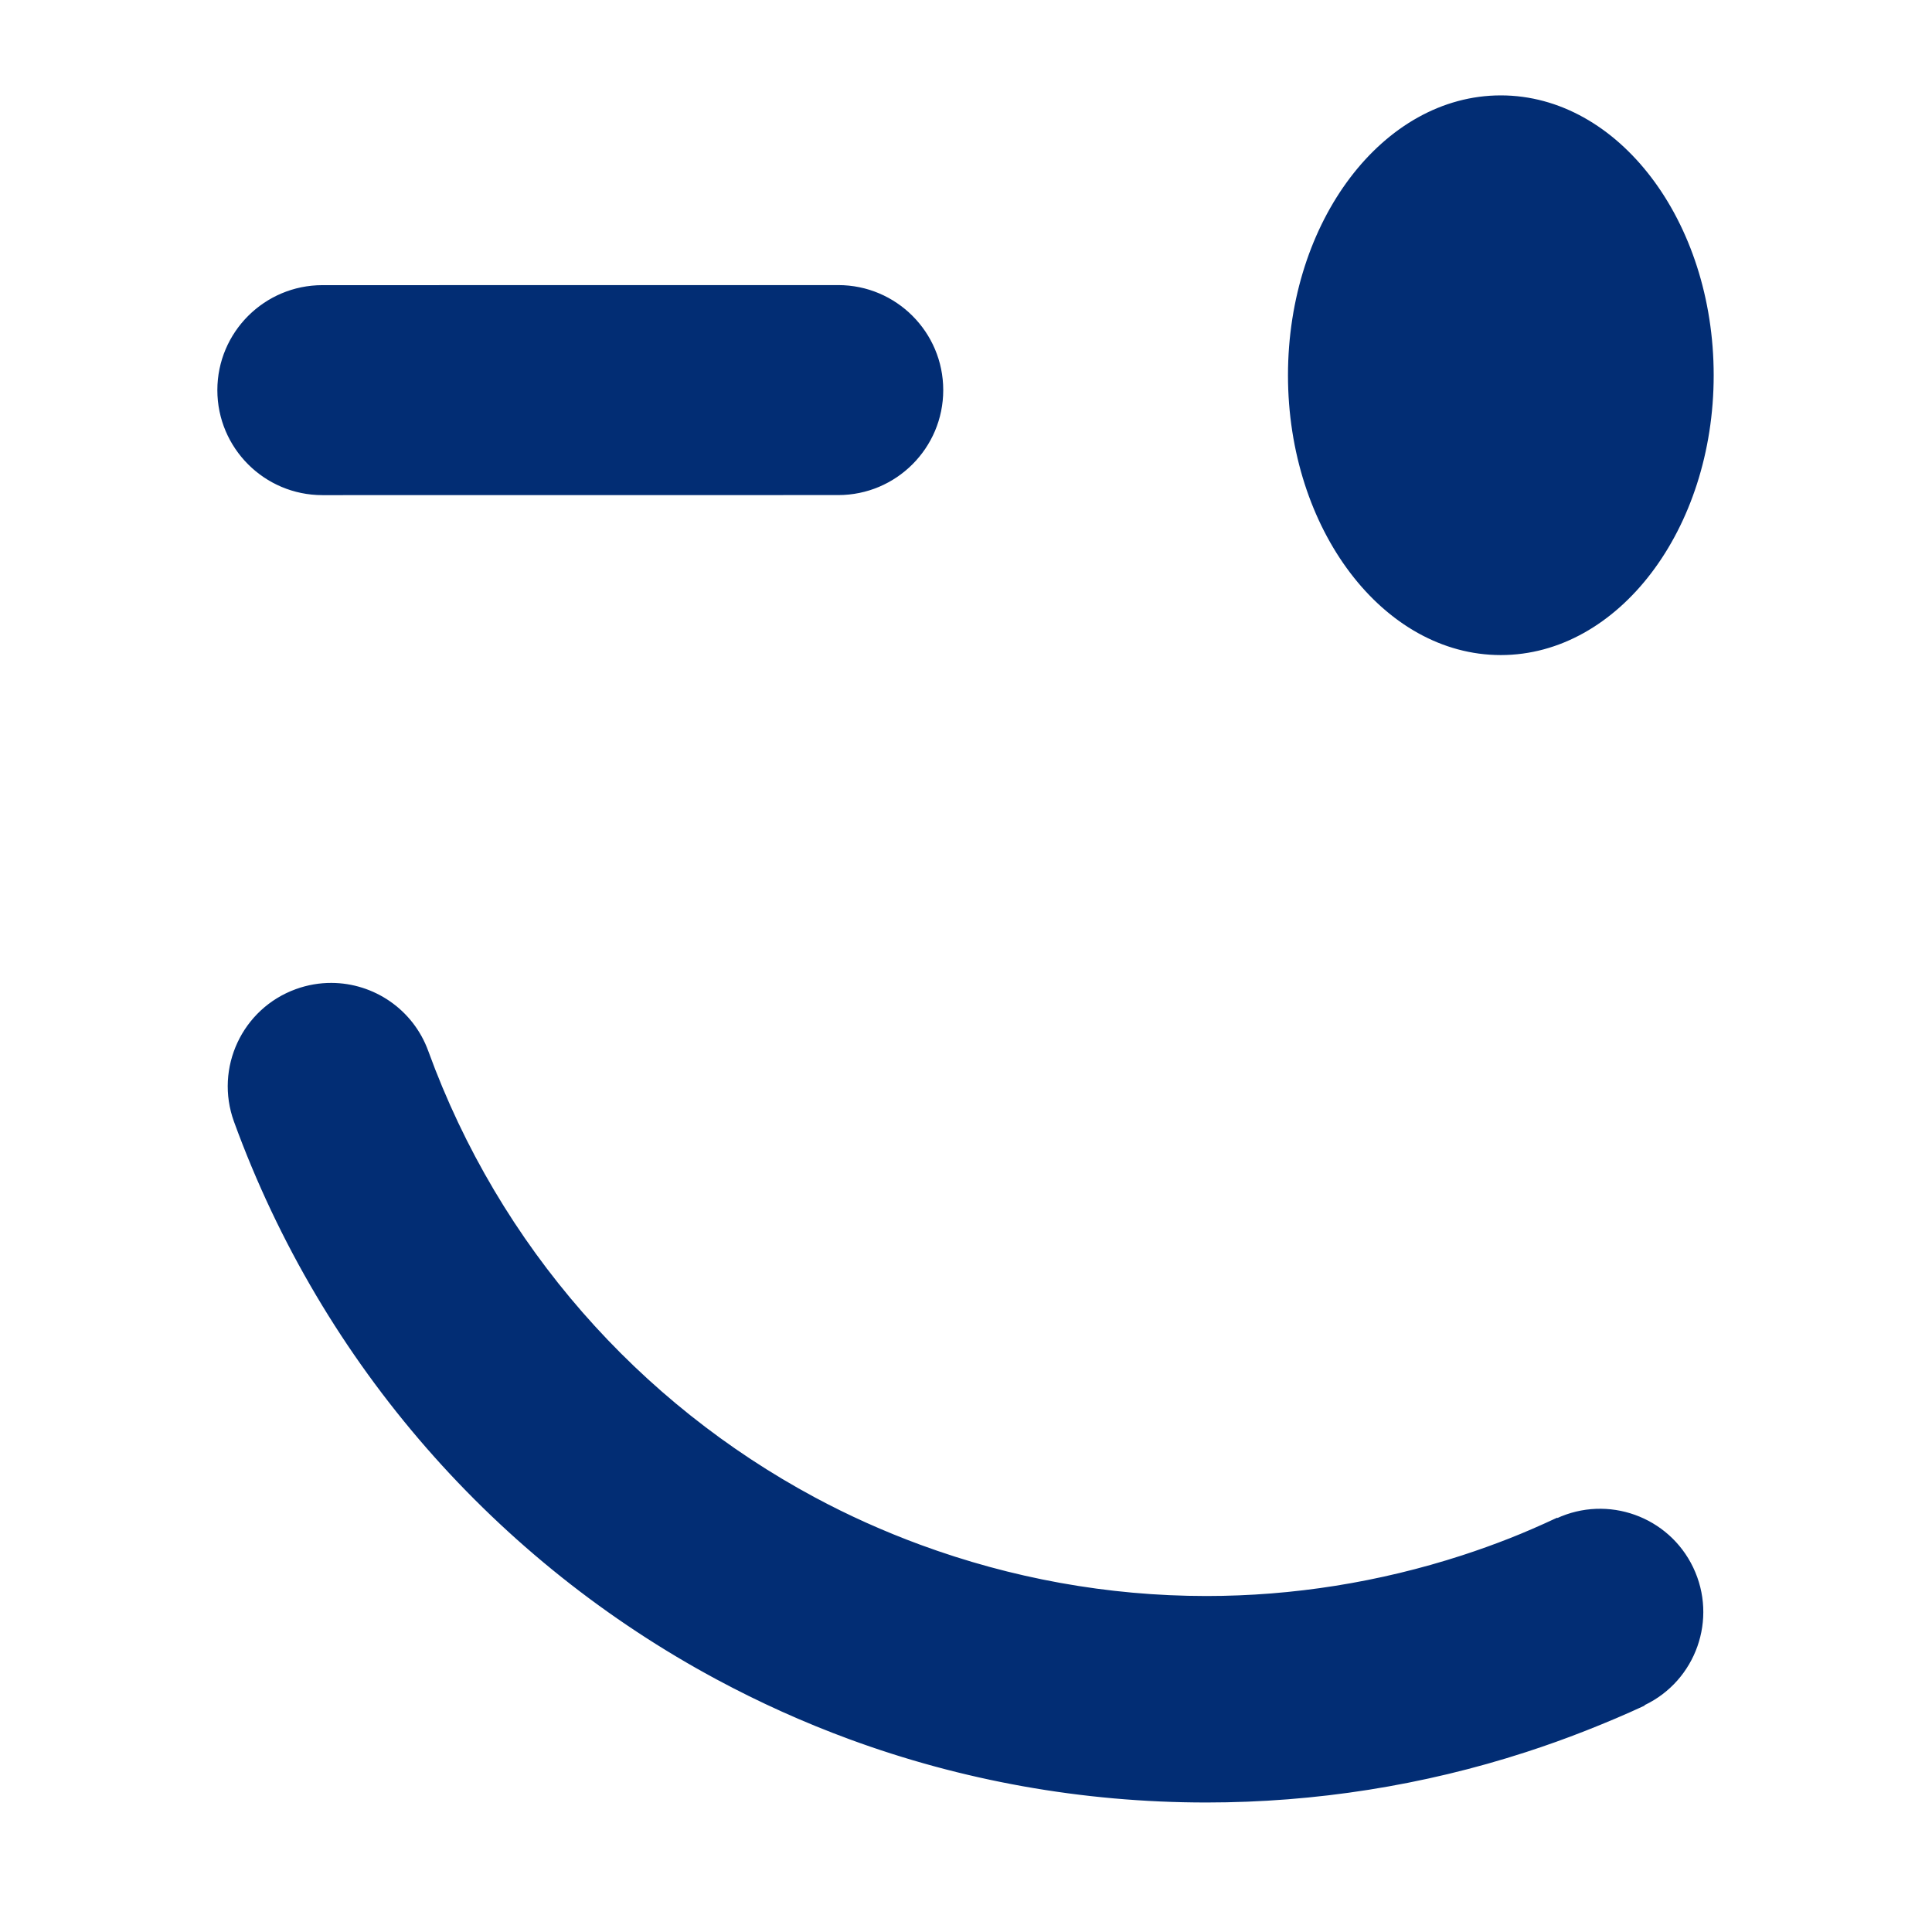 <!DOCTYPE svg PUBLIC "-//W3C//DTD SVG 1.1//EN" "http://www.w3.org/Graphics/SVG/1.1/DTD/svg11.dtd">
<!-- Uploaded to: SVG Repo, www.svgrepo.com, Transformed by: SVG Repo Mixer Tools -->
<svg fill="#022d74" width="800px" height="800px" viewBox="-113 0 1000 1000" xmlns="http://www.w3.org/2000/svg" stroke="#022d74">
<g id="SVGRepo_bgCarrier" stroke-width="0"/>
<g id="SVGRepo_tracerCarrier" stroke-linecap="round" stroke-linejoin="round"/>
<g id="SVGRepo_iconCarrier">
<path d="M663.813 49.875c-60.55 0 -109.656 64.791 -109.656 144.375 0 79.505 49.105 144.313 109.656 144.313 60.55 0 109.688 -64.808 109.688 -144.313 0 -79.584 -49.137 -144.375 -109.688 -144.375zm-342.938 98.188l-267 .031c-29.72 0 -53.875 24.125 -53.875 53.844 0 29.72 24.155 53.844 53.875 53.844l267 -.031c29.72 0 53.844 -24.124 53.844 -53.844 0 -29.72 -24.124 -53.844 -53.844 -53.844zm-262.313 361.188c-6.051 -.02 -12.23 1.005 -18.25 3.188 -27.519 9.976 -41.726 40.388 -31.75 67.906 46.007 126.456 136.345 227.621 249.625 288.5 22.176 11.919 45.113 22.256 68.625 30.906 57.773 21.255 120.085 32.717 184.594 32.719 56.467 0 112.266 -8.853 165.313 -26.063 10.344 -3.356 20.558 -7.011 30.625 -10.969 11.02 -4.335 21.121 -8.624 30.25 -12.875l-.094 -.188 .5 -.219 .031 -.031c26.372 -12.612 37.518 -44.222 24.906 -70.594 -12.537 -26.215 -43.849 -37.381 -70.125 -25.125l-.063 -.188c-8.734 4.066 -16.764 7.548 -24.031 10.406 -8.223 3.233 -16.499 6.21 -24.813 8.906 -42.901 13.918 -87.622 21.063 -132.5 21.063 -51.285 -.001 -101.291 -9.291 -148.063 -26.5 -19.037 -7.004 -37.379 -15.237 -54.906 -24.656 -90.914 -48.858 -163.375 -129.954 -200.219 -231.219 -7.793 -21.499 -28.045 -34.899 -49.656 -34.969z"/>
</g>
</svg>